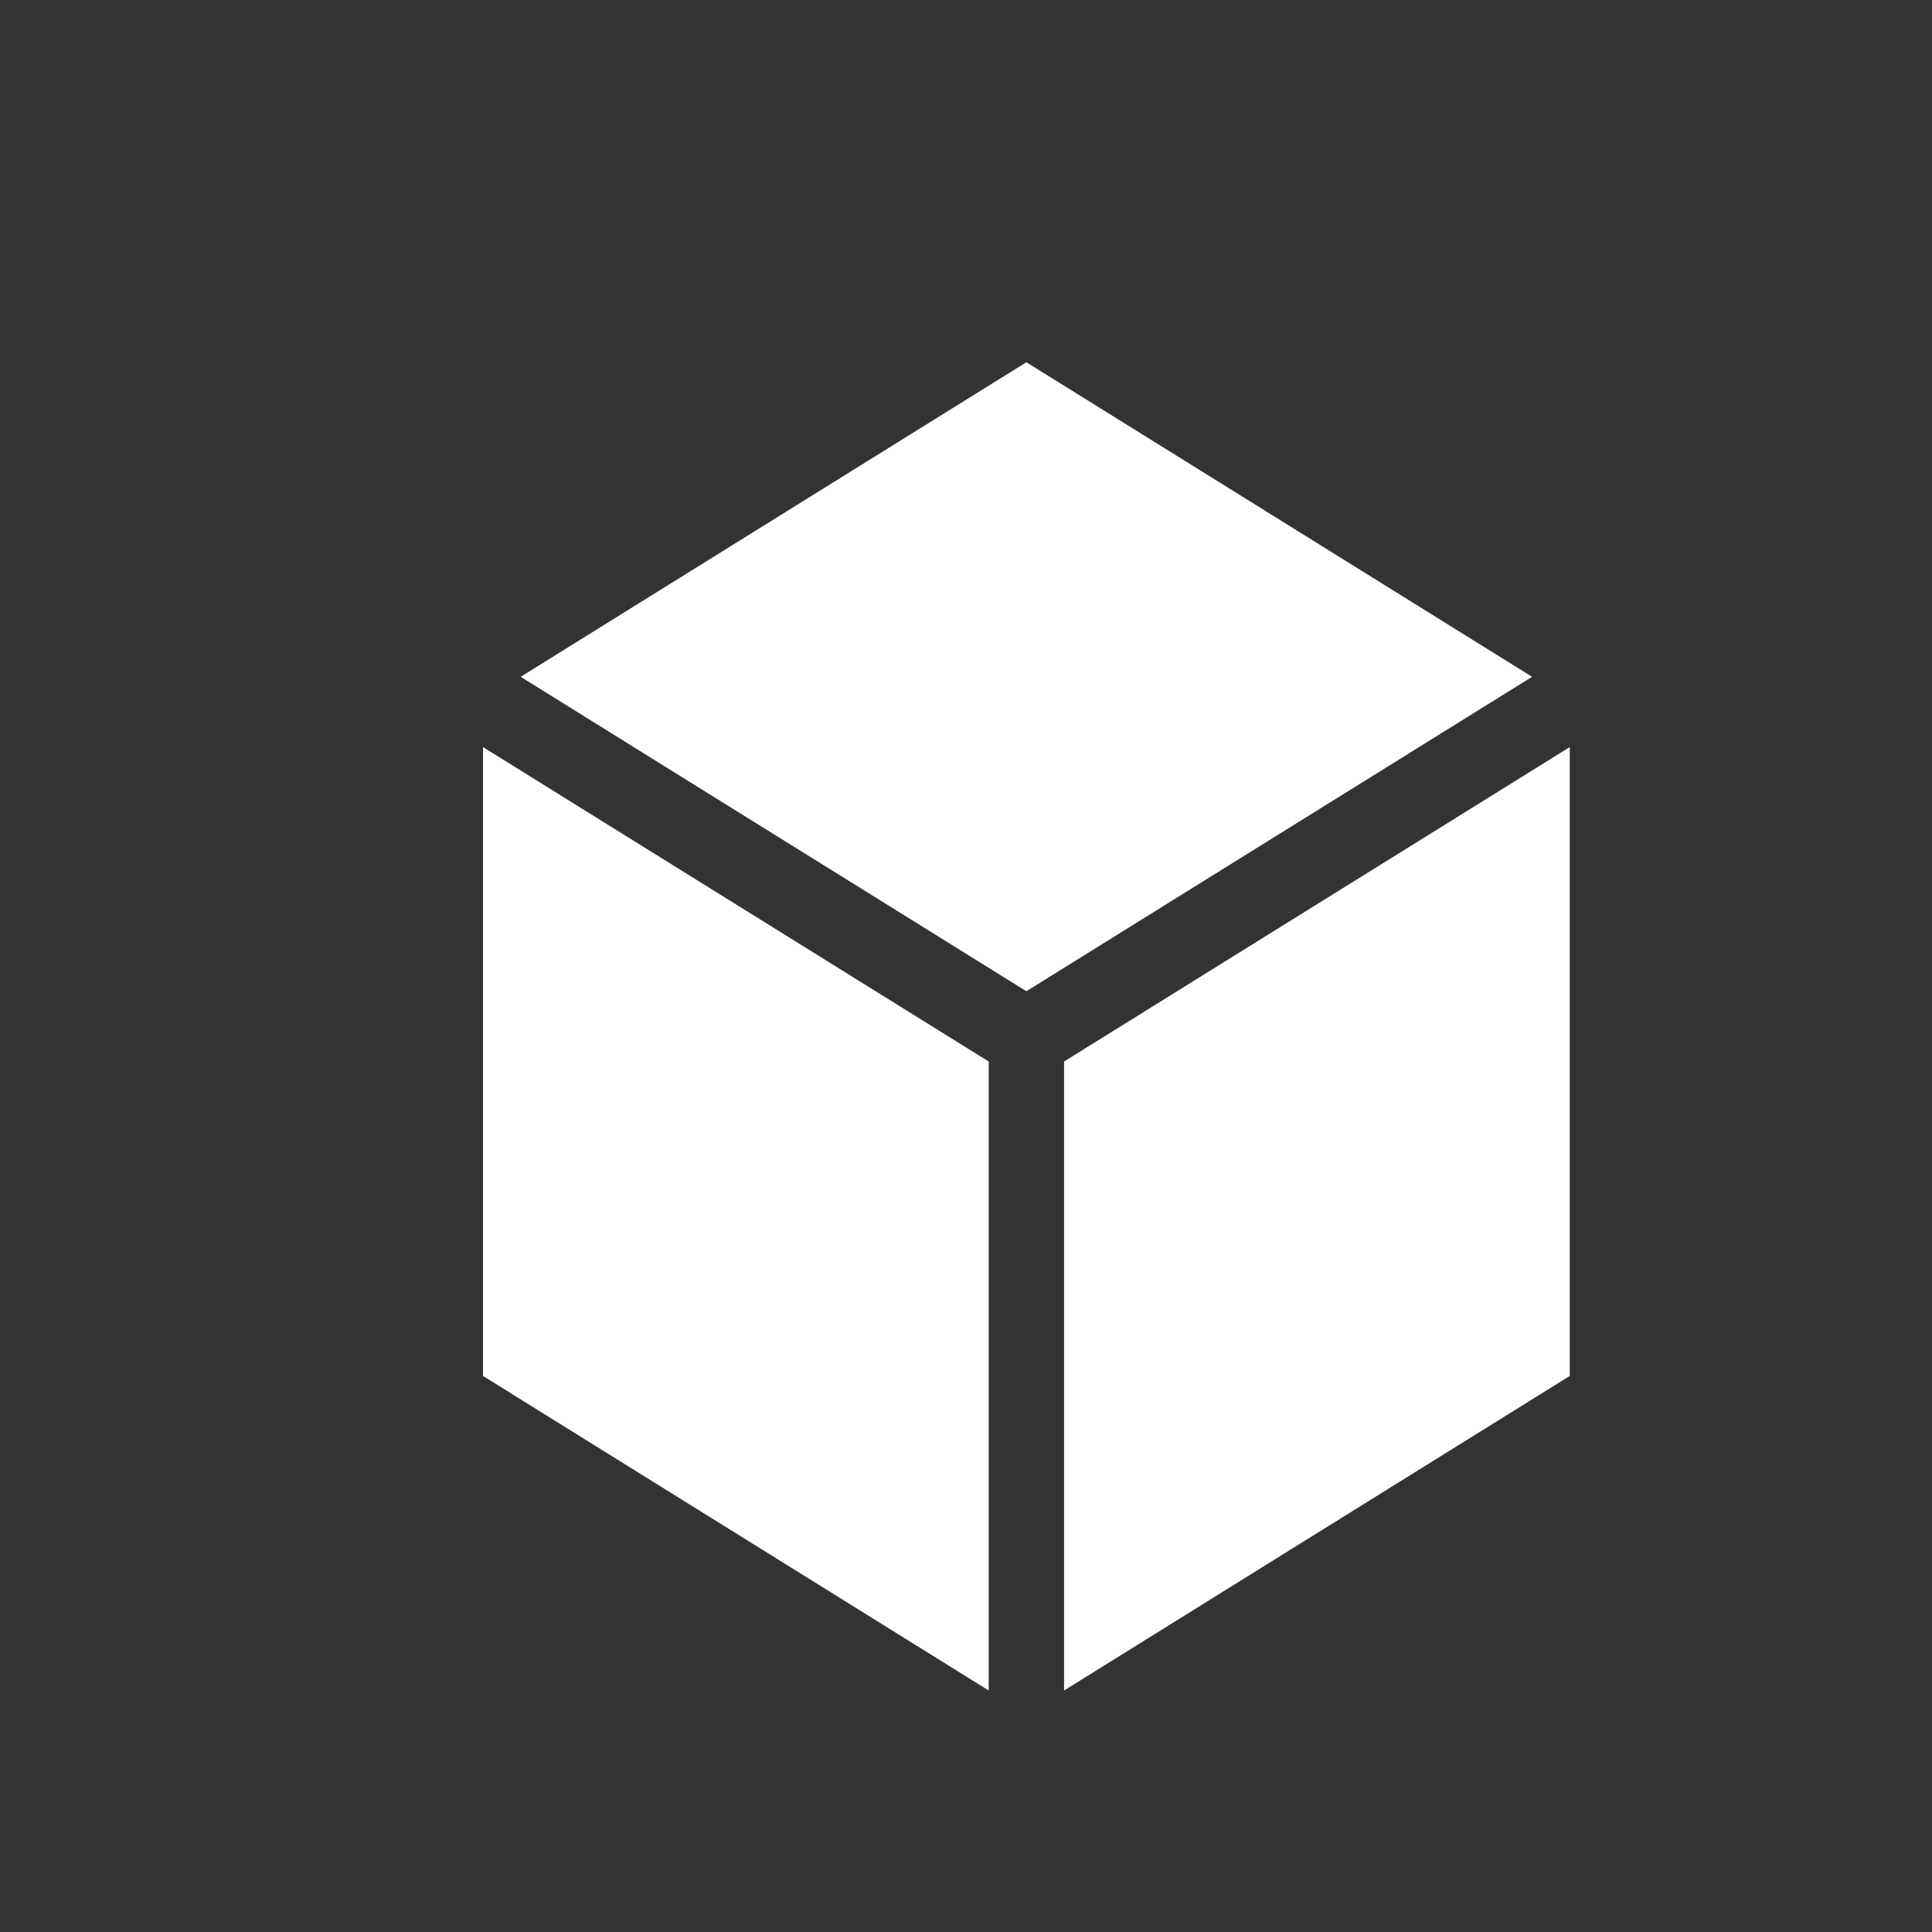 <?xml version="1.0" encoding="UTF-8"?>
<svg width="16px" height="16px" viewBox="0 0 16 16" version="1.1" xmlns="http://www.w3.org/2000/svg" xmlns:xlink="http://www.w3.org/1999/xlink">
    <rect x="0" y="0" width="16" height="16" fill="#333333" stroke="none"/>
    <!-- Generator: Sketch 52.4 (67378) - http://www.bohemiancoding.com/sketch -->
    <title>画板</title>
    <desc>Created with Sketch.</desc>
    <g id="画板" stroke="none" stroke-width="1" fill="none" fill-rule="evenodd">
        <g id="模型" transform="translate(4, 3)" fill="#FFFFFF" fill-rule="nonzero">
            <path d="M0,8.395 L4.188,11 L4.188,5.791 L0,3.187 L0,8.395 Z M4.812,5.791 L4.812,11 L9,8.395 L9,3.187 L4.812,5.791 Z M8.688,2.605 L4.5,0 L0.312,2.605 L0.624,2.799 L4.5,5.209 L8.376,2.799 L8.688,2.605 Z" id="形状"></path>
        </g>
    </g>
</svg>